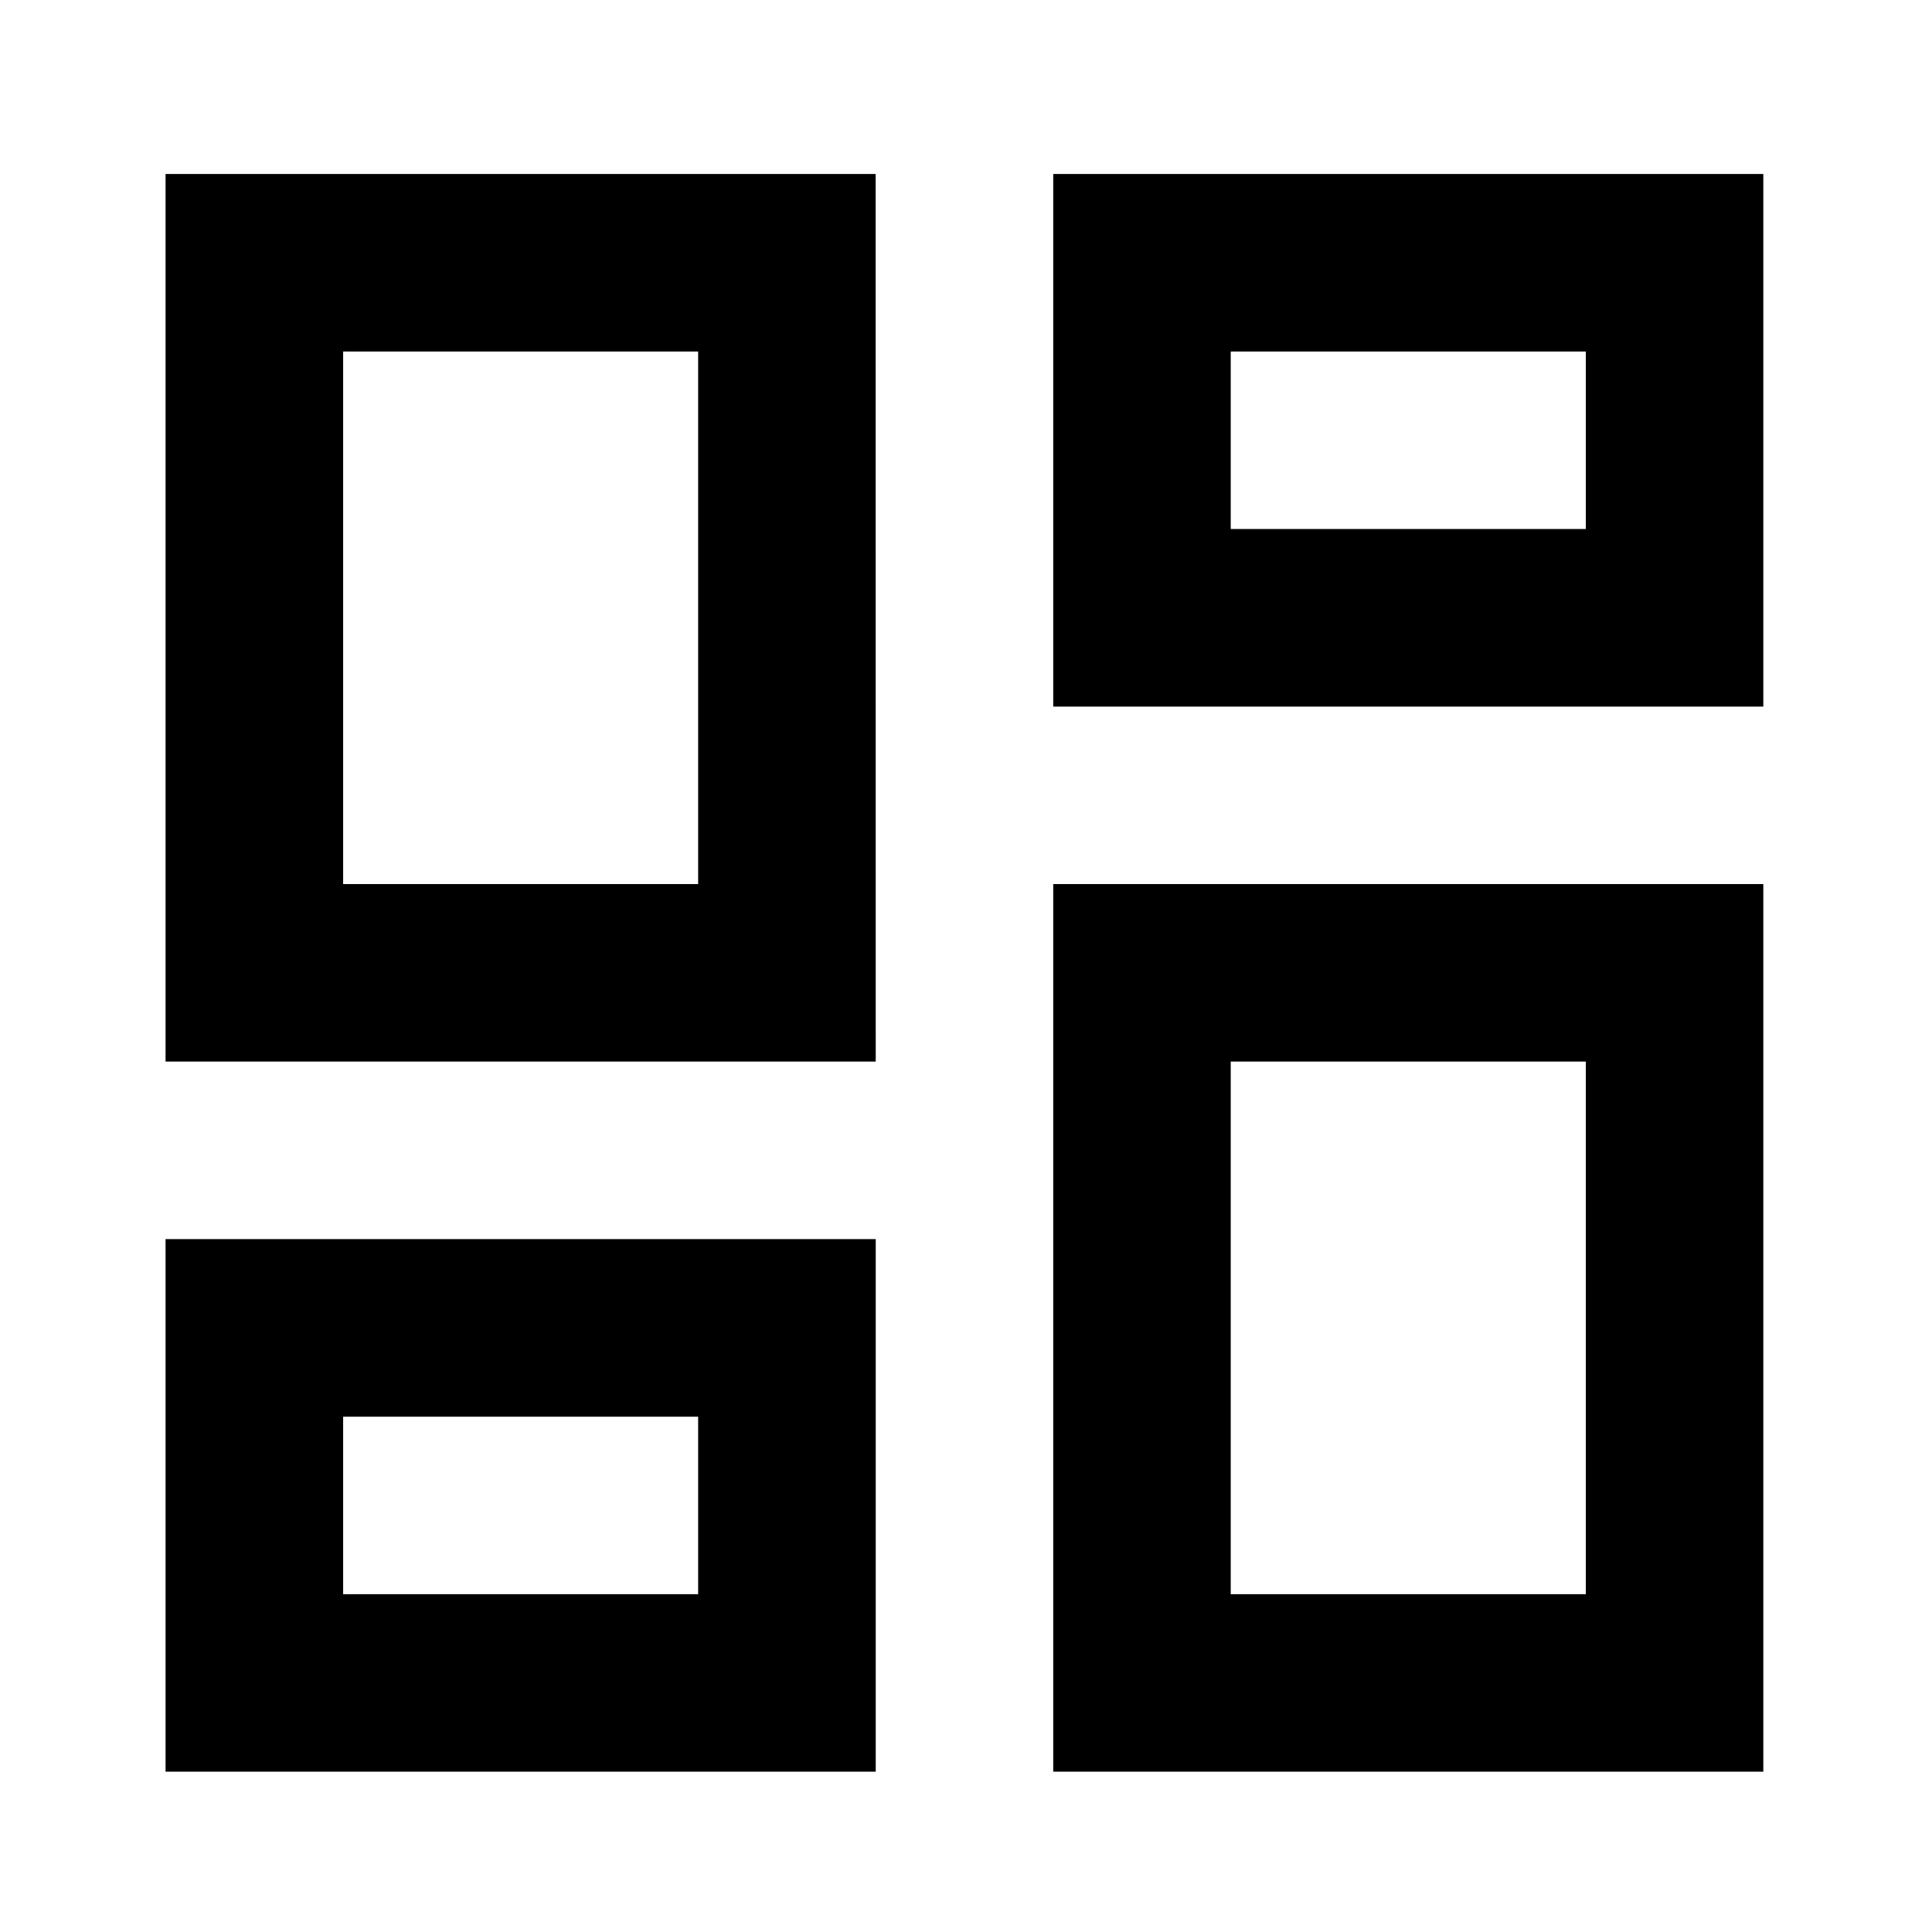 <svg xmlns:xlink="http://www.w3.org/1999/xlink" xmlns="http://www.w3.org/2000/svg" viewBox="0 0 24 24">
  <defs>
    <clipPath id="b11">
      <use xlink:href="#a11" width="100%" height="100%"/>
    </clipPath>
    <path d="M17.651 2.628v2.106h-4.213V2.628Zm-10.532 0v6.319H2.907V2.628Zm10.532 8.425v6.319h-4.213v-6.319ZM7.119 15.266v2.106H2.907v-2.106ZM19.757.522h-8.425V6.841h8.425zm-10.532 0H.8V11.053H9.226ZM19.757 8.947h-8.425V19.478h8.425zM9.226 13.159H.8v6.319H9.226Z" id="a11"/>
  </defs>
  <path d="M17.651 2.628v2.106h-4.213V2.628Zm-10.532 0v6.319H2.907V2.628Zm10.532 8.425v6.319h-4.213v-6.319ZM7.119 15.266v2.106H2.907v-2.106ZM19.757.522h-8.425V6.841h8.425zm-10.532 0H.8V11.053H9.226ZM19.757 8.947h-8.425V19.478h8.425zM9.226 13.159H.8v6.319H9.226Z" fill="none"/>
  <g clip-path="url(#b11)" transform="matrix(1.047 0 0 1.047 1.219 1.615)">
    <path d="M-2-2h24v24H-2Z" fill="currentColor" fill-rule="evenodd"/>
  </g>
</svg>
